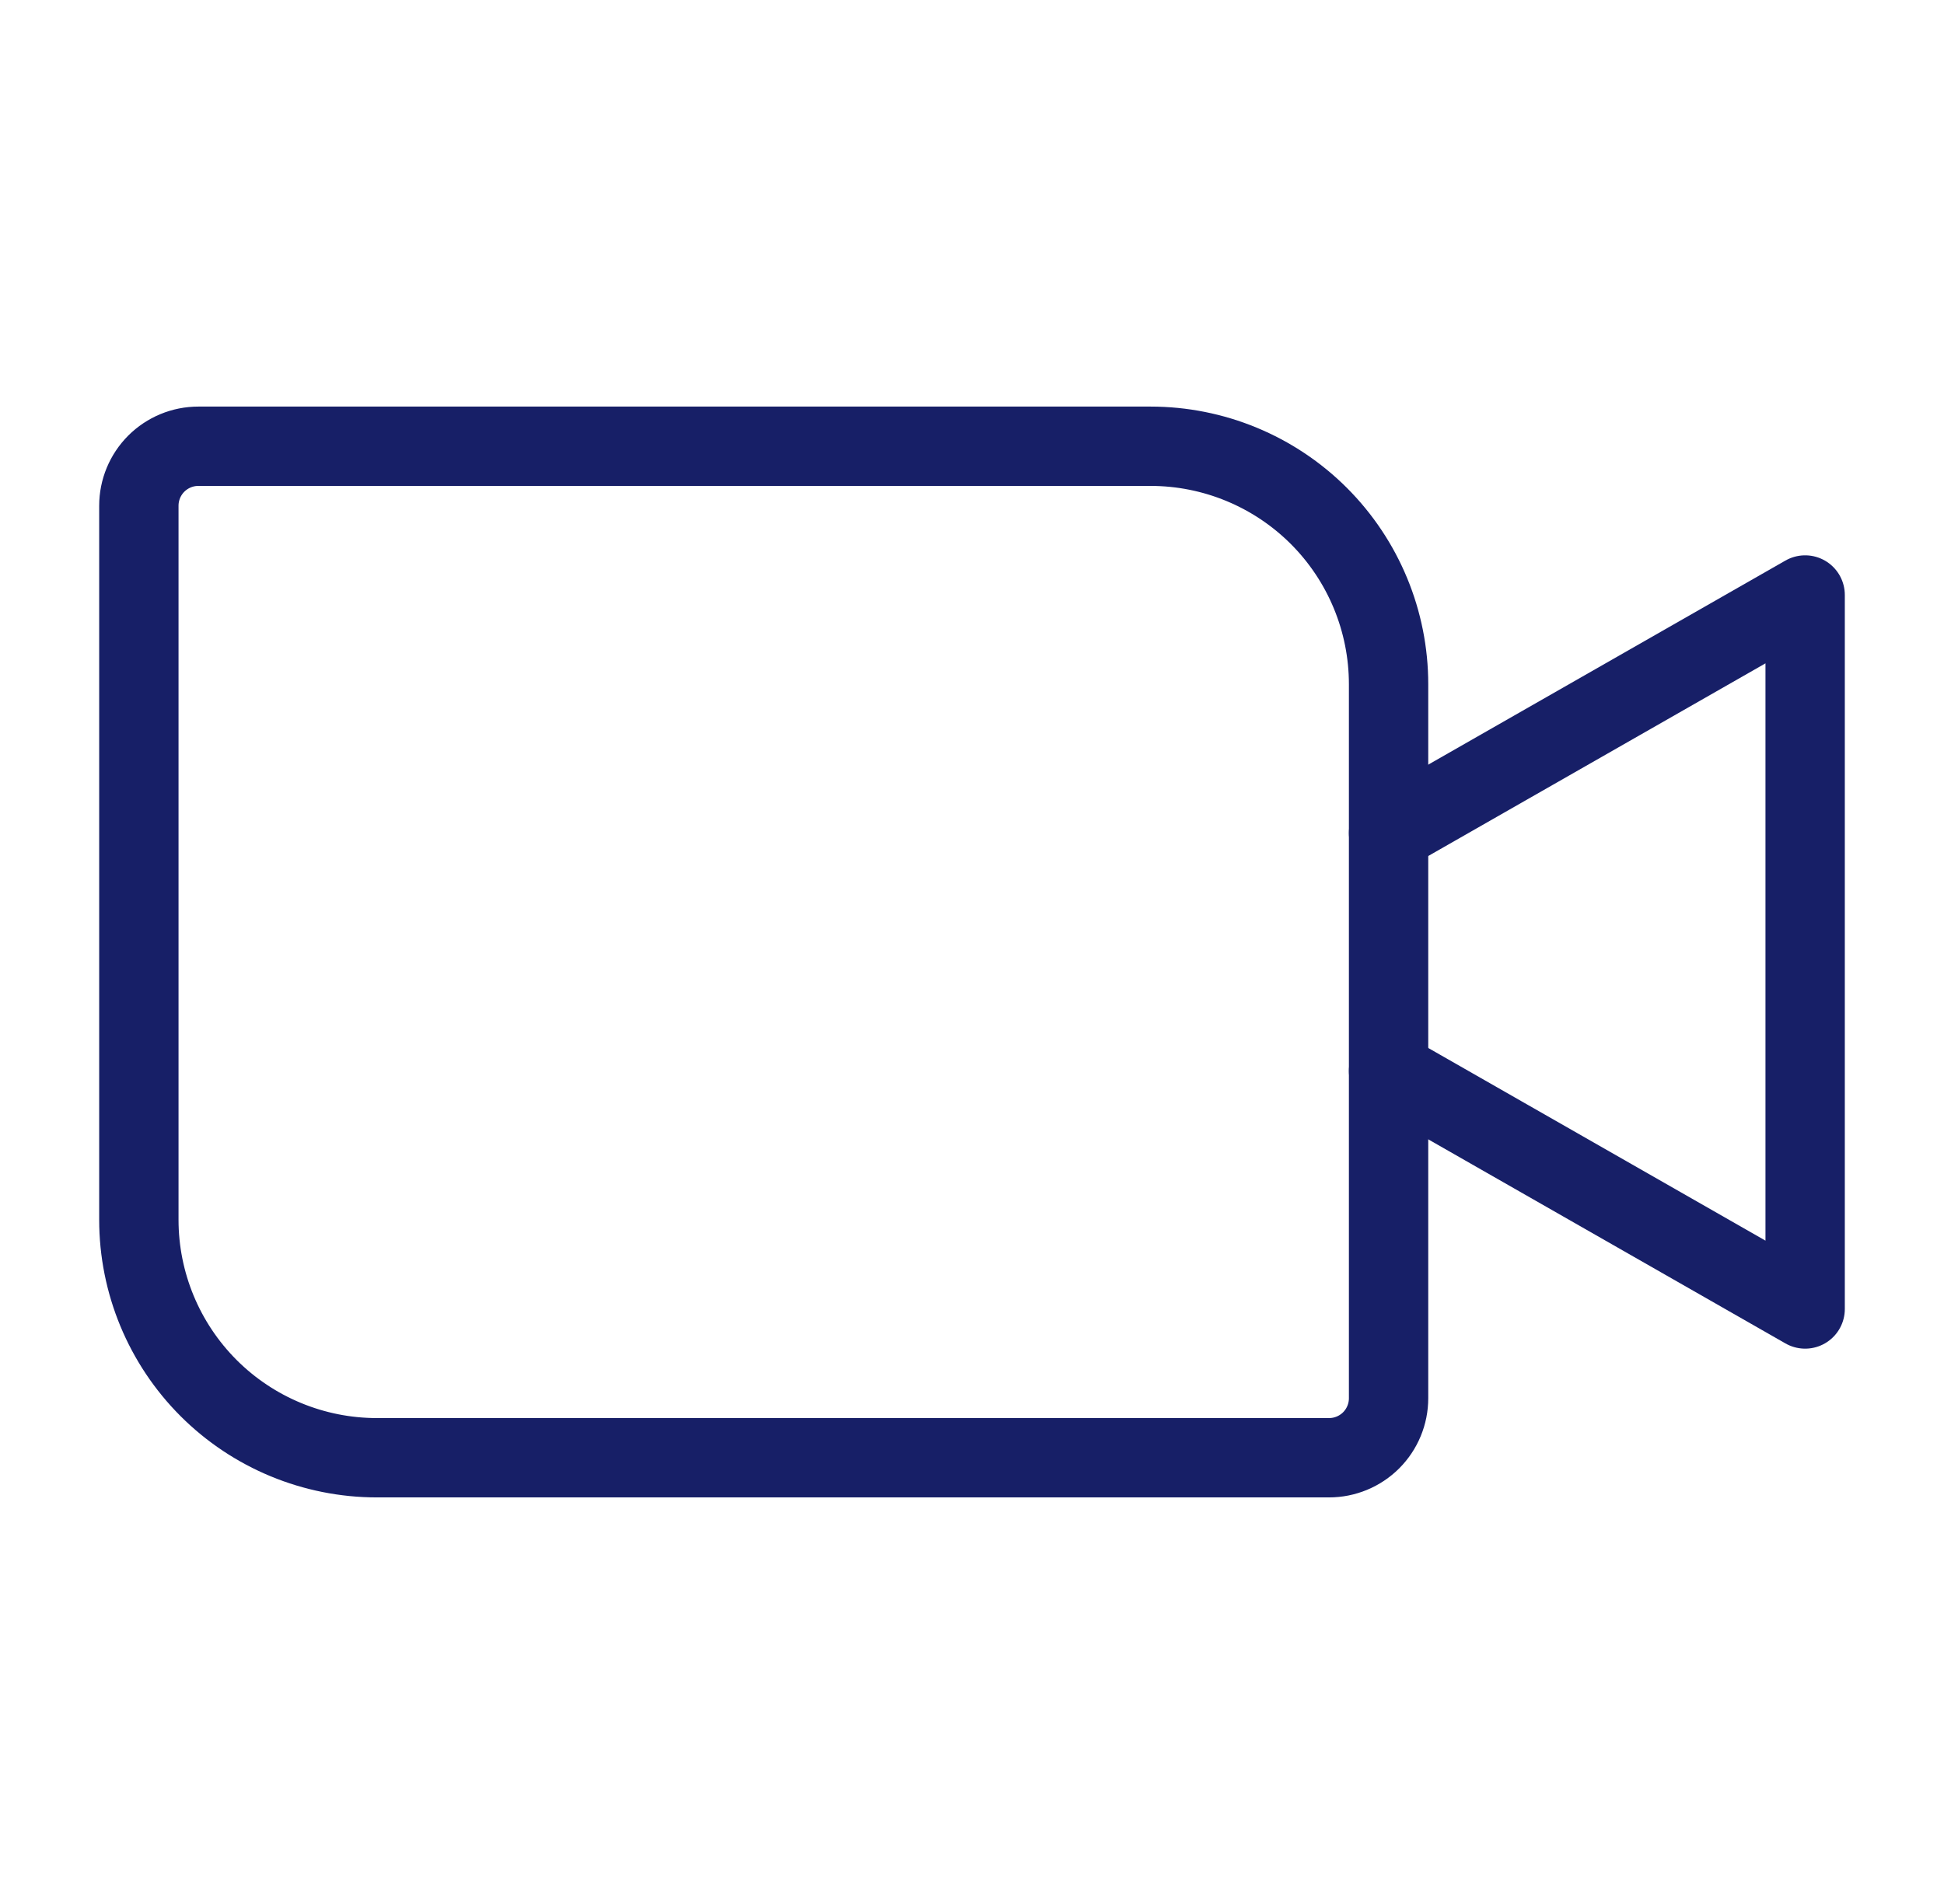 <svg width="49" height="48" viewBox="0 0 49 48" fill="none" xmlns="http://www.w3.org/2000/svg">
<path d="M5 11.25H29C30.591 11.25 32.117 11.882 33.243 13.007C34.368 14.133 35 15.659 35 17.25V35.25C35 35.648 34.842 36.029 34.561 36.311C34.279 36.592 33.898 36.75 33.5 36.75H9.5C7.909 36.75 6.383 36.118 5.257 34.993C4.132 33.867 3.5 32.341 3.5 30.75V12.75C3.5 12.352 3.658 11.971 3.939 11.689C4.221 11.408 4.602 11.25 5 11.25V11.25Z" stroke="#171F67" stroke-width="2" stroke-linecap="round" stroke-linejoin="round"/>
<path d="M35 21L45.5 15V33L35 27" stroke="#171F67" stroke-width="2" stroke-linecap="round" stroke-linejoin="round"/>
</svg>
